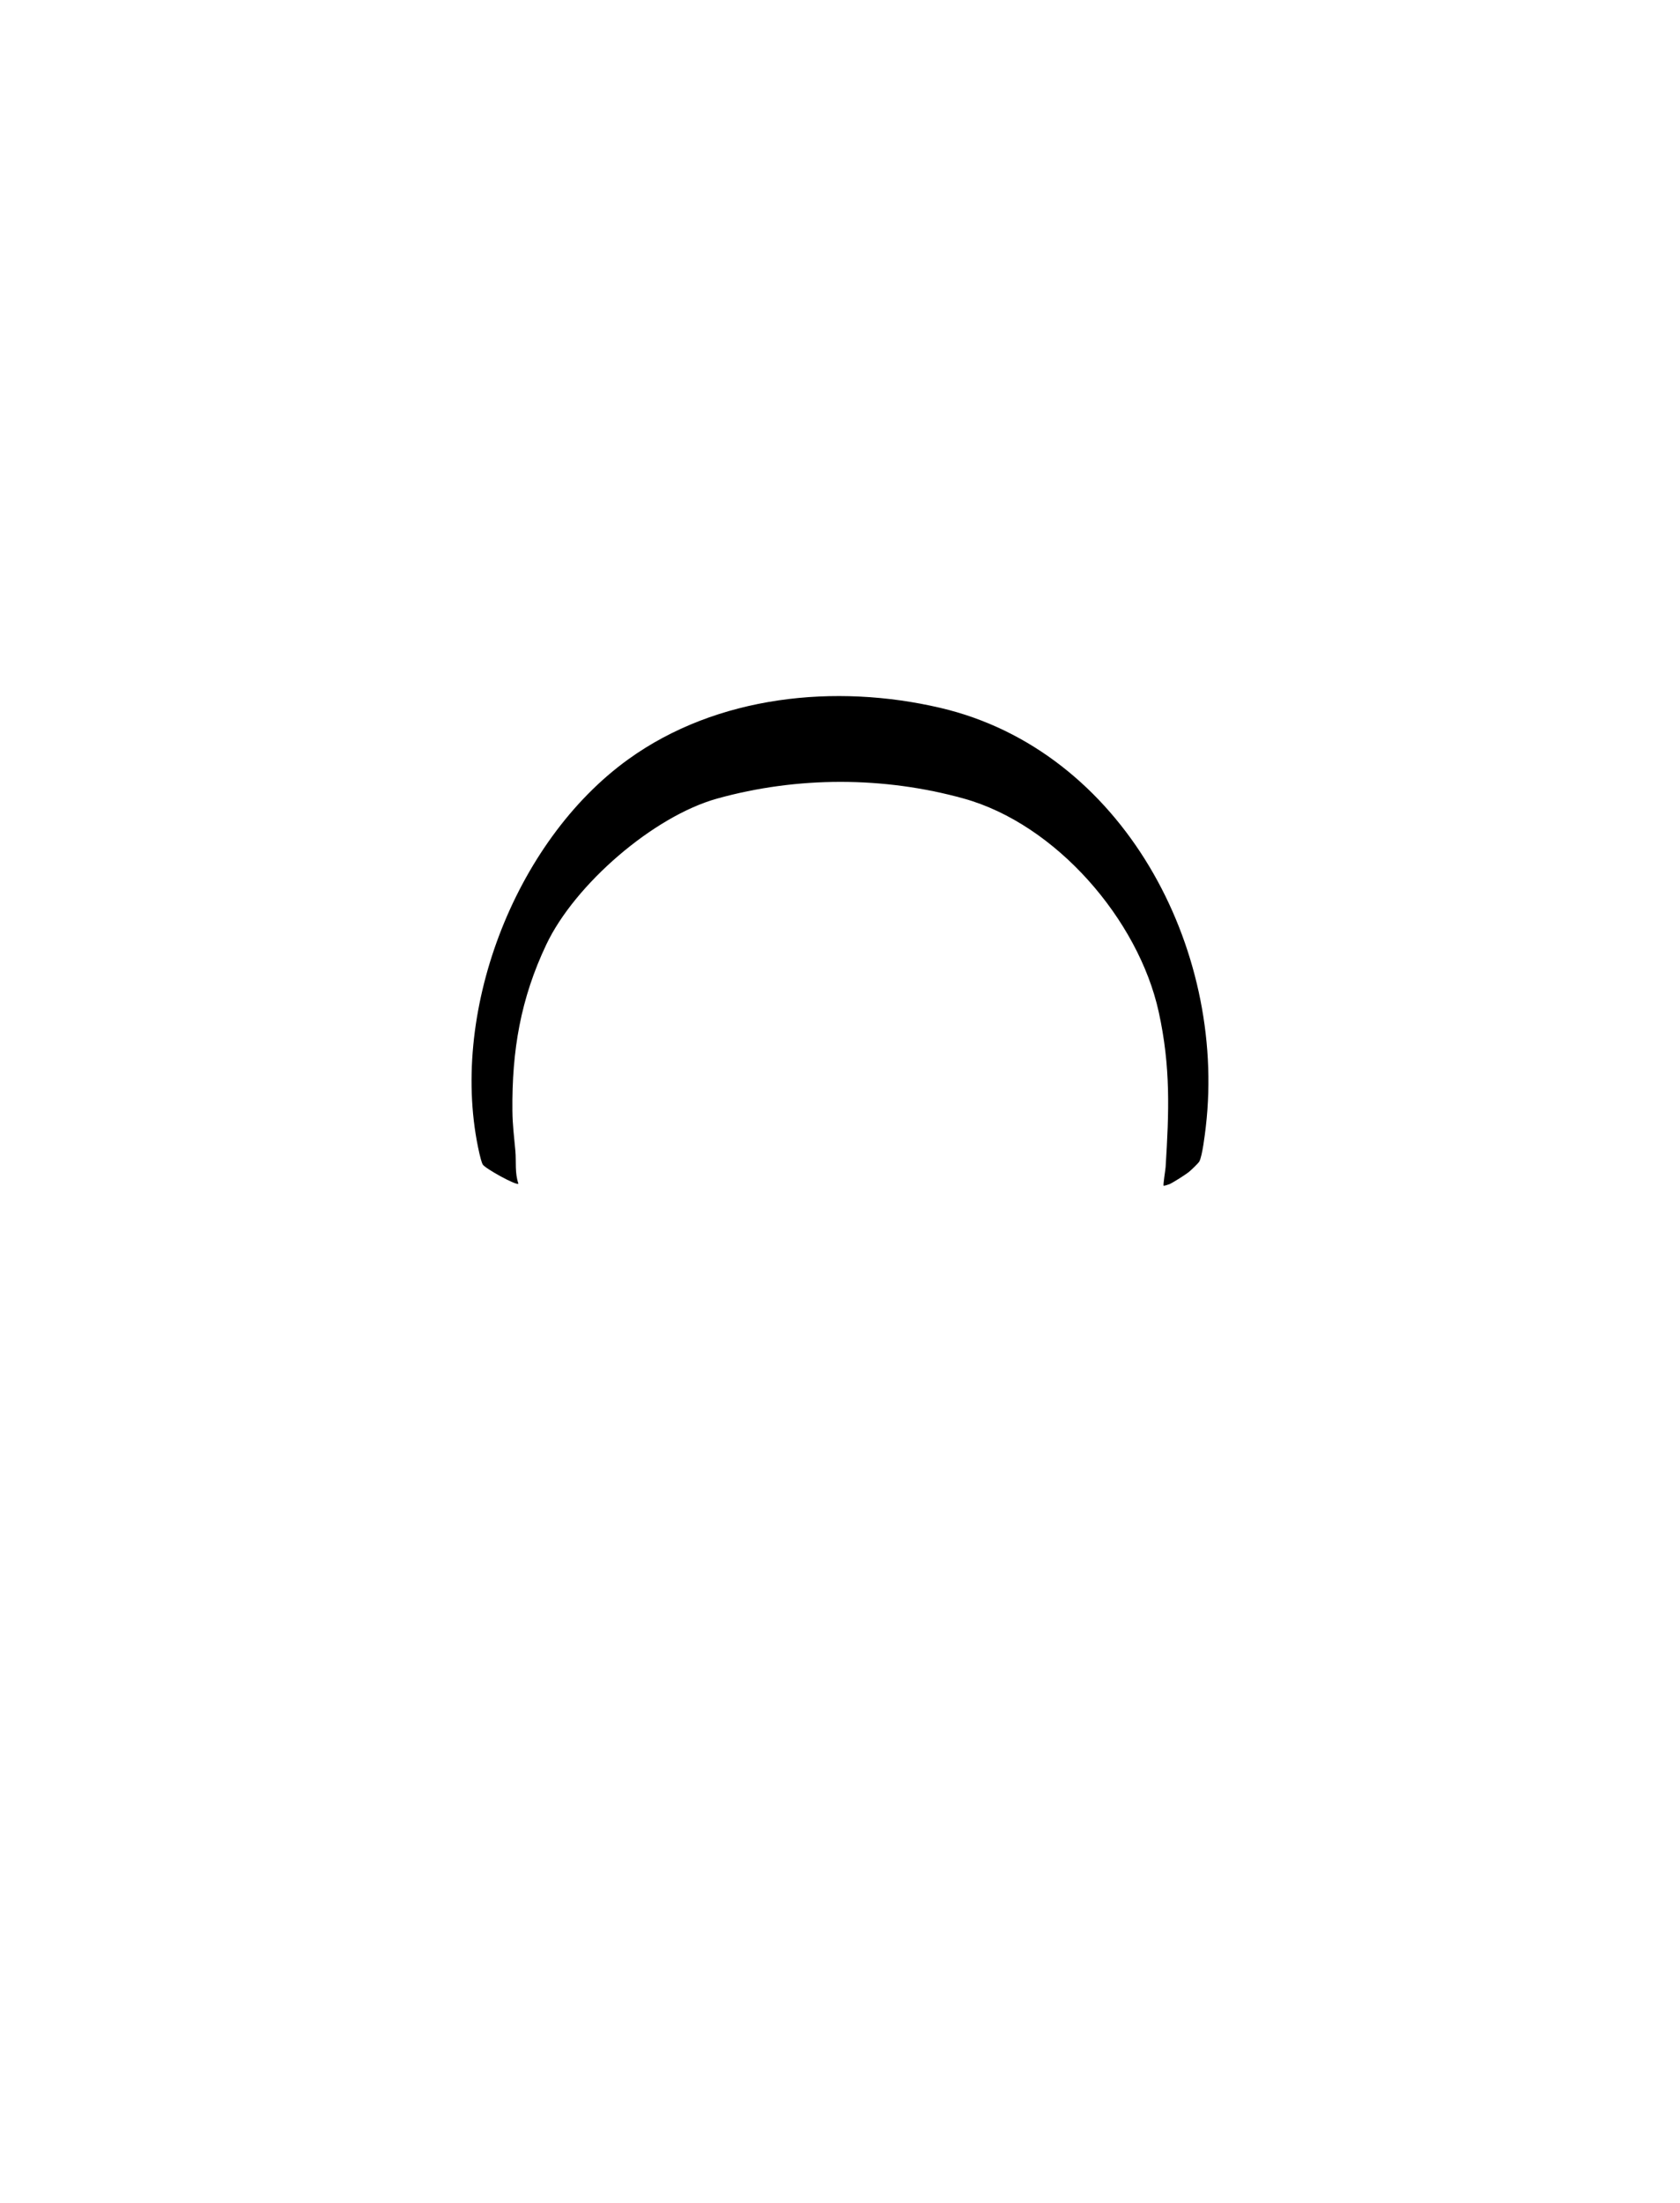 <?xml version="1.0" encoding="UTF-8"?>
<svg id="hair" data-name="Calque 1" xmlns="http://www.w3.org/2000/svg" viewBox="0 0 909.82 1192.73">
  <path d="M630.17,641.89c-.37-.43.99-8.63,1.08-10.09,1.86-29.94,2.8-54.27-3.74-84.02-10.98-49.93-55.6-101.6-105.57-115.48-43.35-12.04-90.17-12.04-133.52,0-34.59,9.61-77.11,46.51-92.51,78.92-13.98,29.41-18.73,57.51-18.41,90.08.08,7.91.91,13.97,1.61,21.79.52,5.88-.39,11.78,1.64,17.71-1.12,1.13-18.05-8.27-19.31-10.39-.63-1.06-1.48-4.45-1.79-5.84-17.11-74.87,18.57-168.8,80.59-213.51,47.99-34.59,112.21-41.13,168.94-27.87,98.77,23.09,155.06,130.04,143.84,226.74-.47,4.06-1.86,15.75-3.51,18.84-.49.92-4.68,4.92-5.72,5.73-2.03,1.58-8.11,5.45-10.38,6.52-.49.23-3.07,1.03-3.21.87Z"/>
</svg>